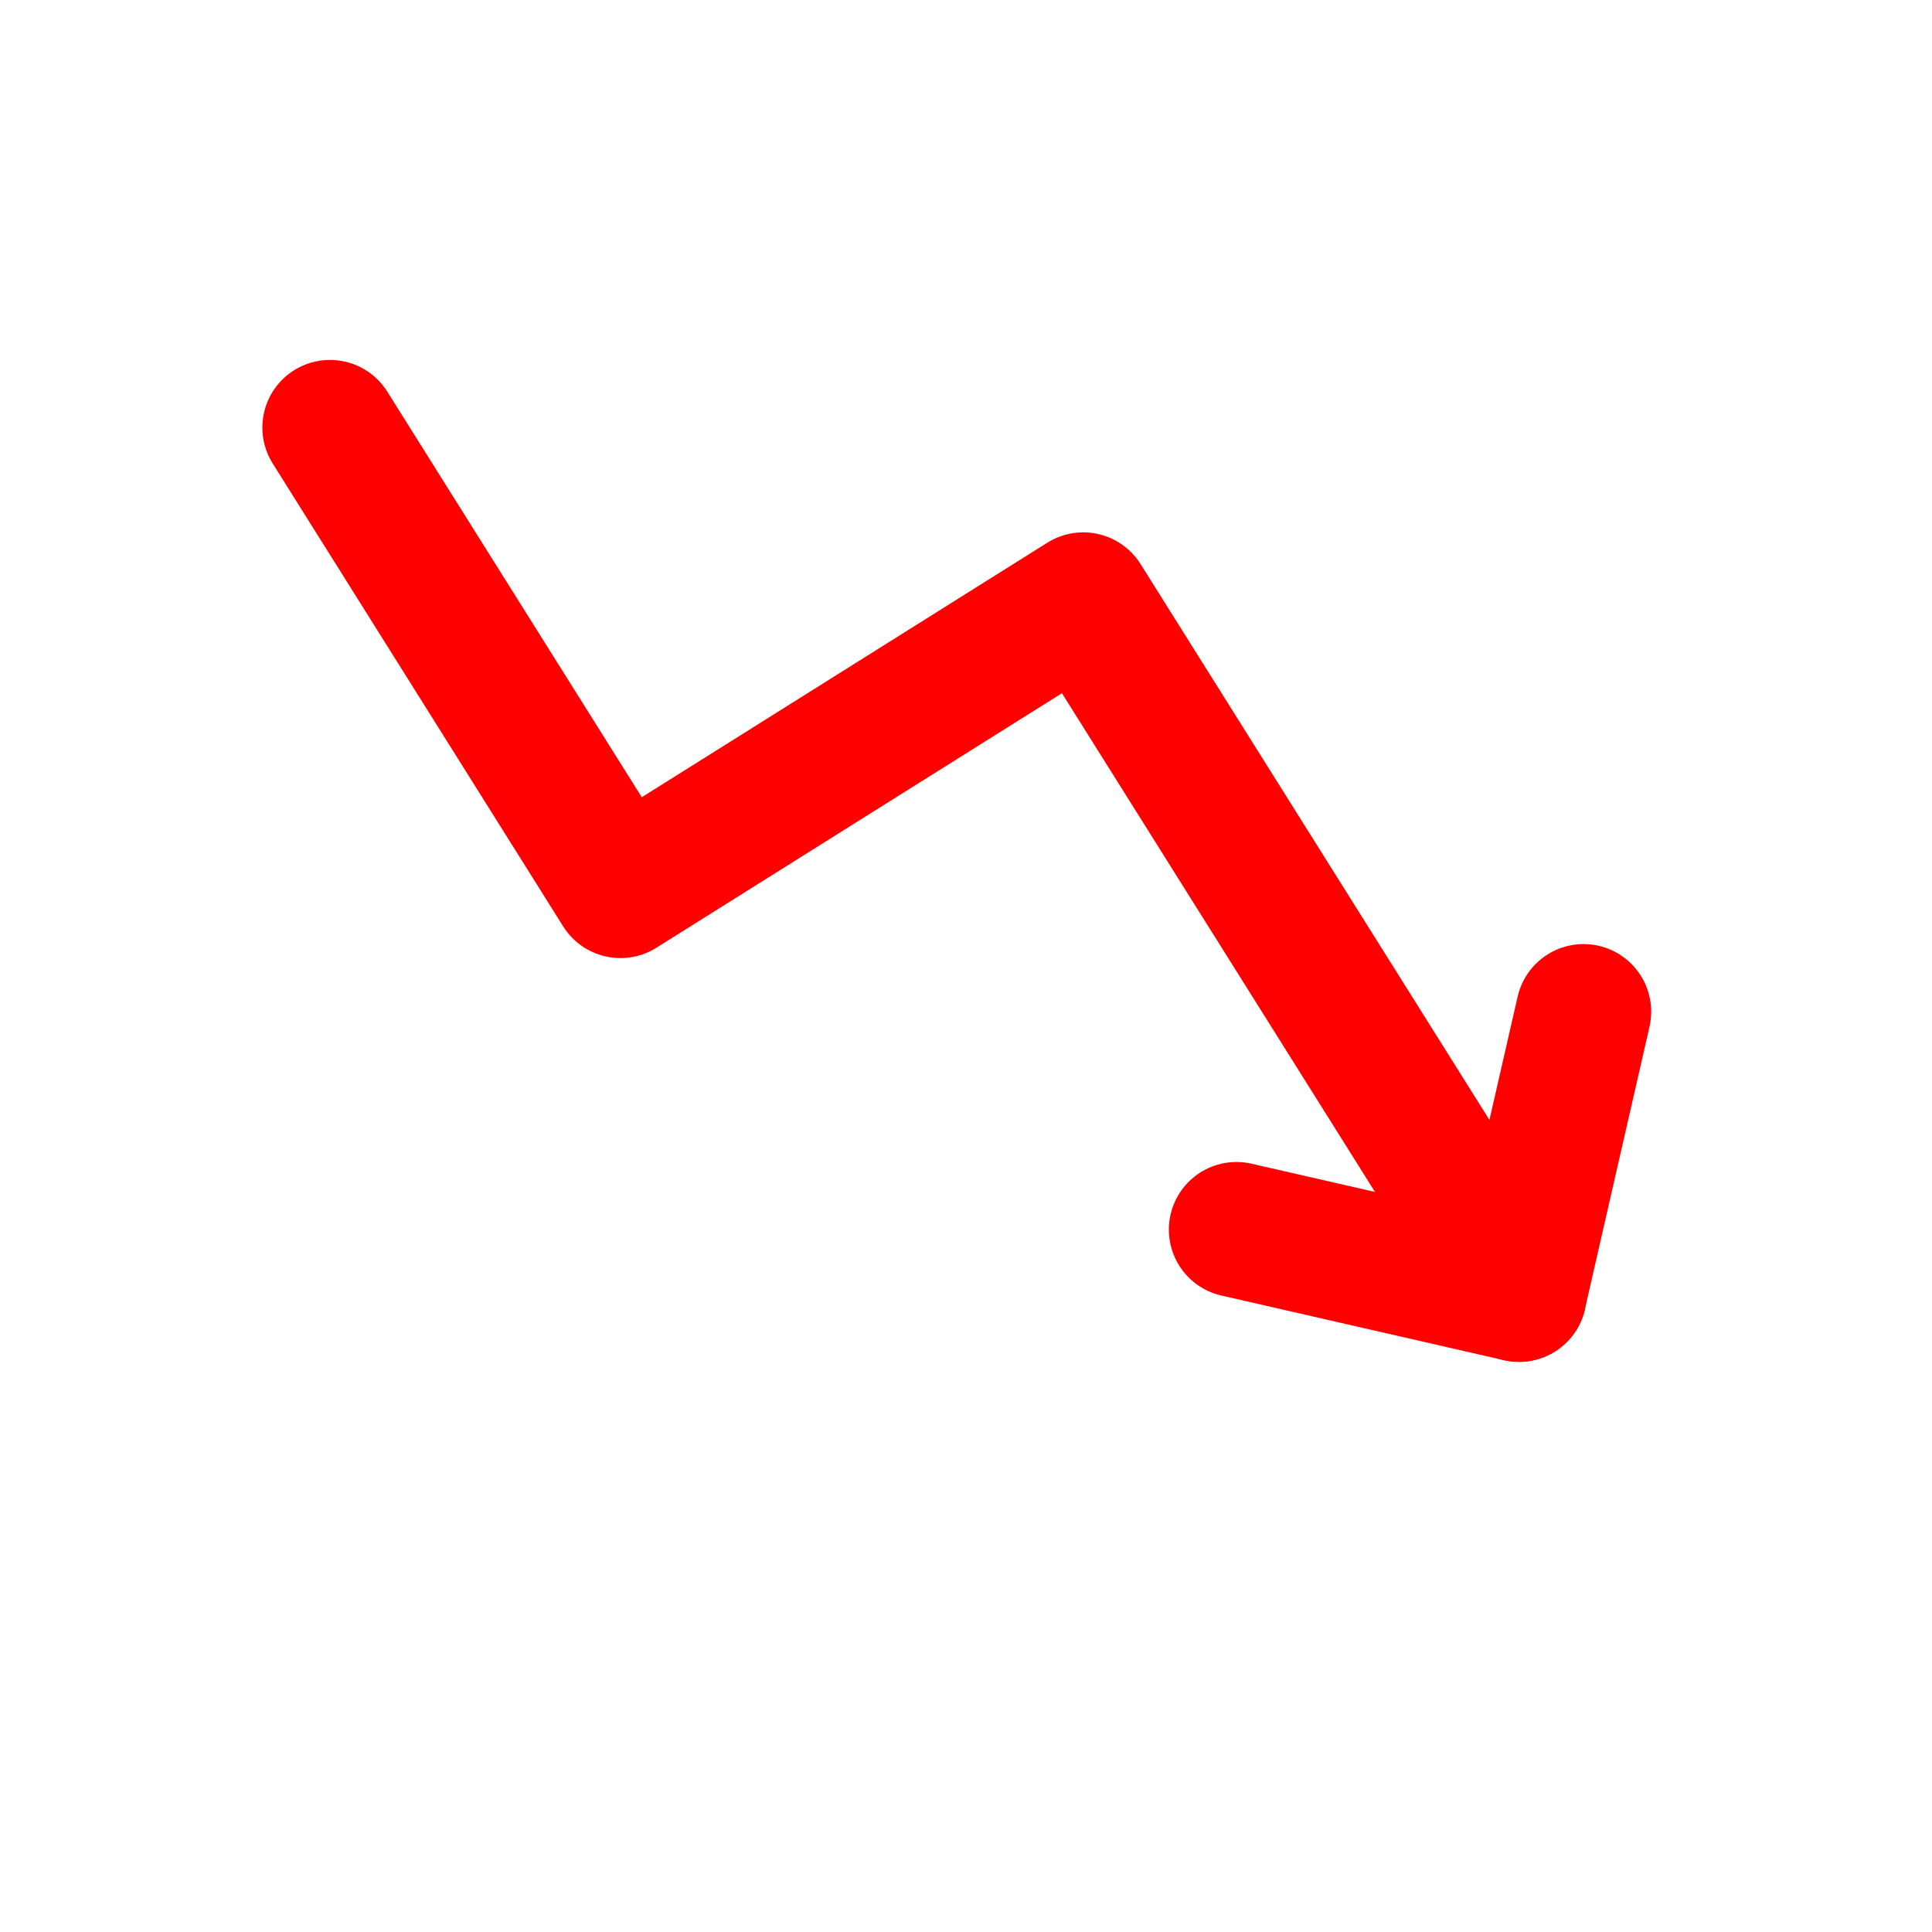 <svg width="20" height="20" viewBox="0 0 20 20" fill="none" xmlns="http://www.w3.org/2000/svg">
<path d="M3.416 4.426L6.423 9.218L11.214 6.211L15.725 13.398" stroke="#FF0000" stroke-width="1.4" stroke-miterlimit="5.759" stroke-linecap="round" stroke-linejoin="round"/>
<path d="M12.8 12.729L15.724 13.398L16.393 10.473" stroke="#FF0000" stroke-width="1.4" stroke-linecap="round" stroke-linejoin="round"/>
</svg>
